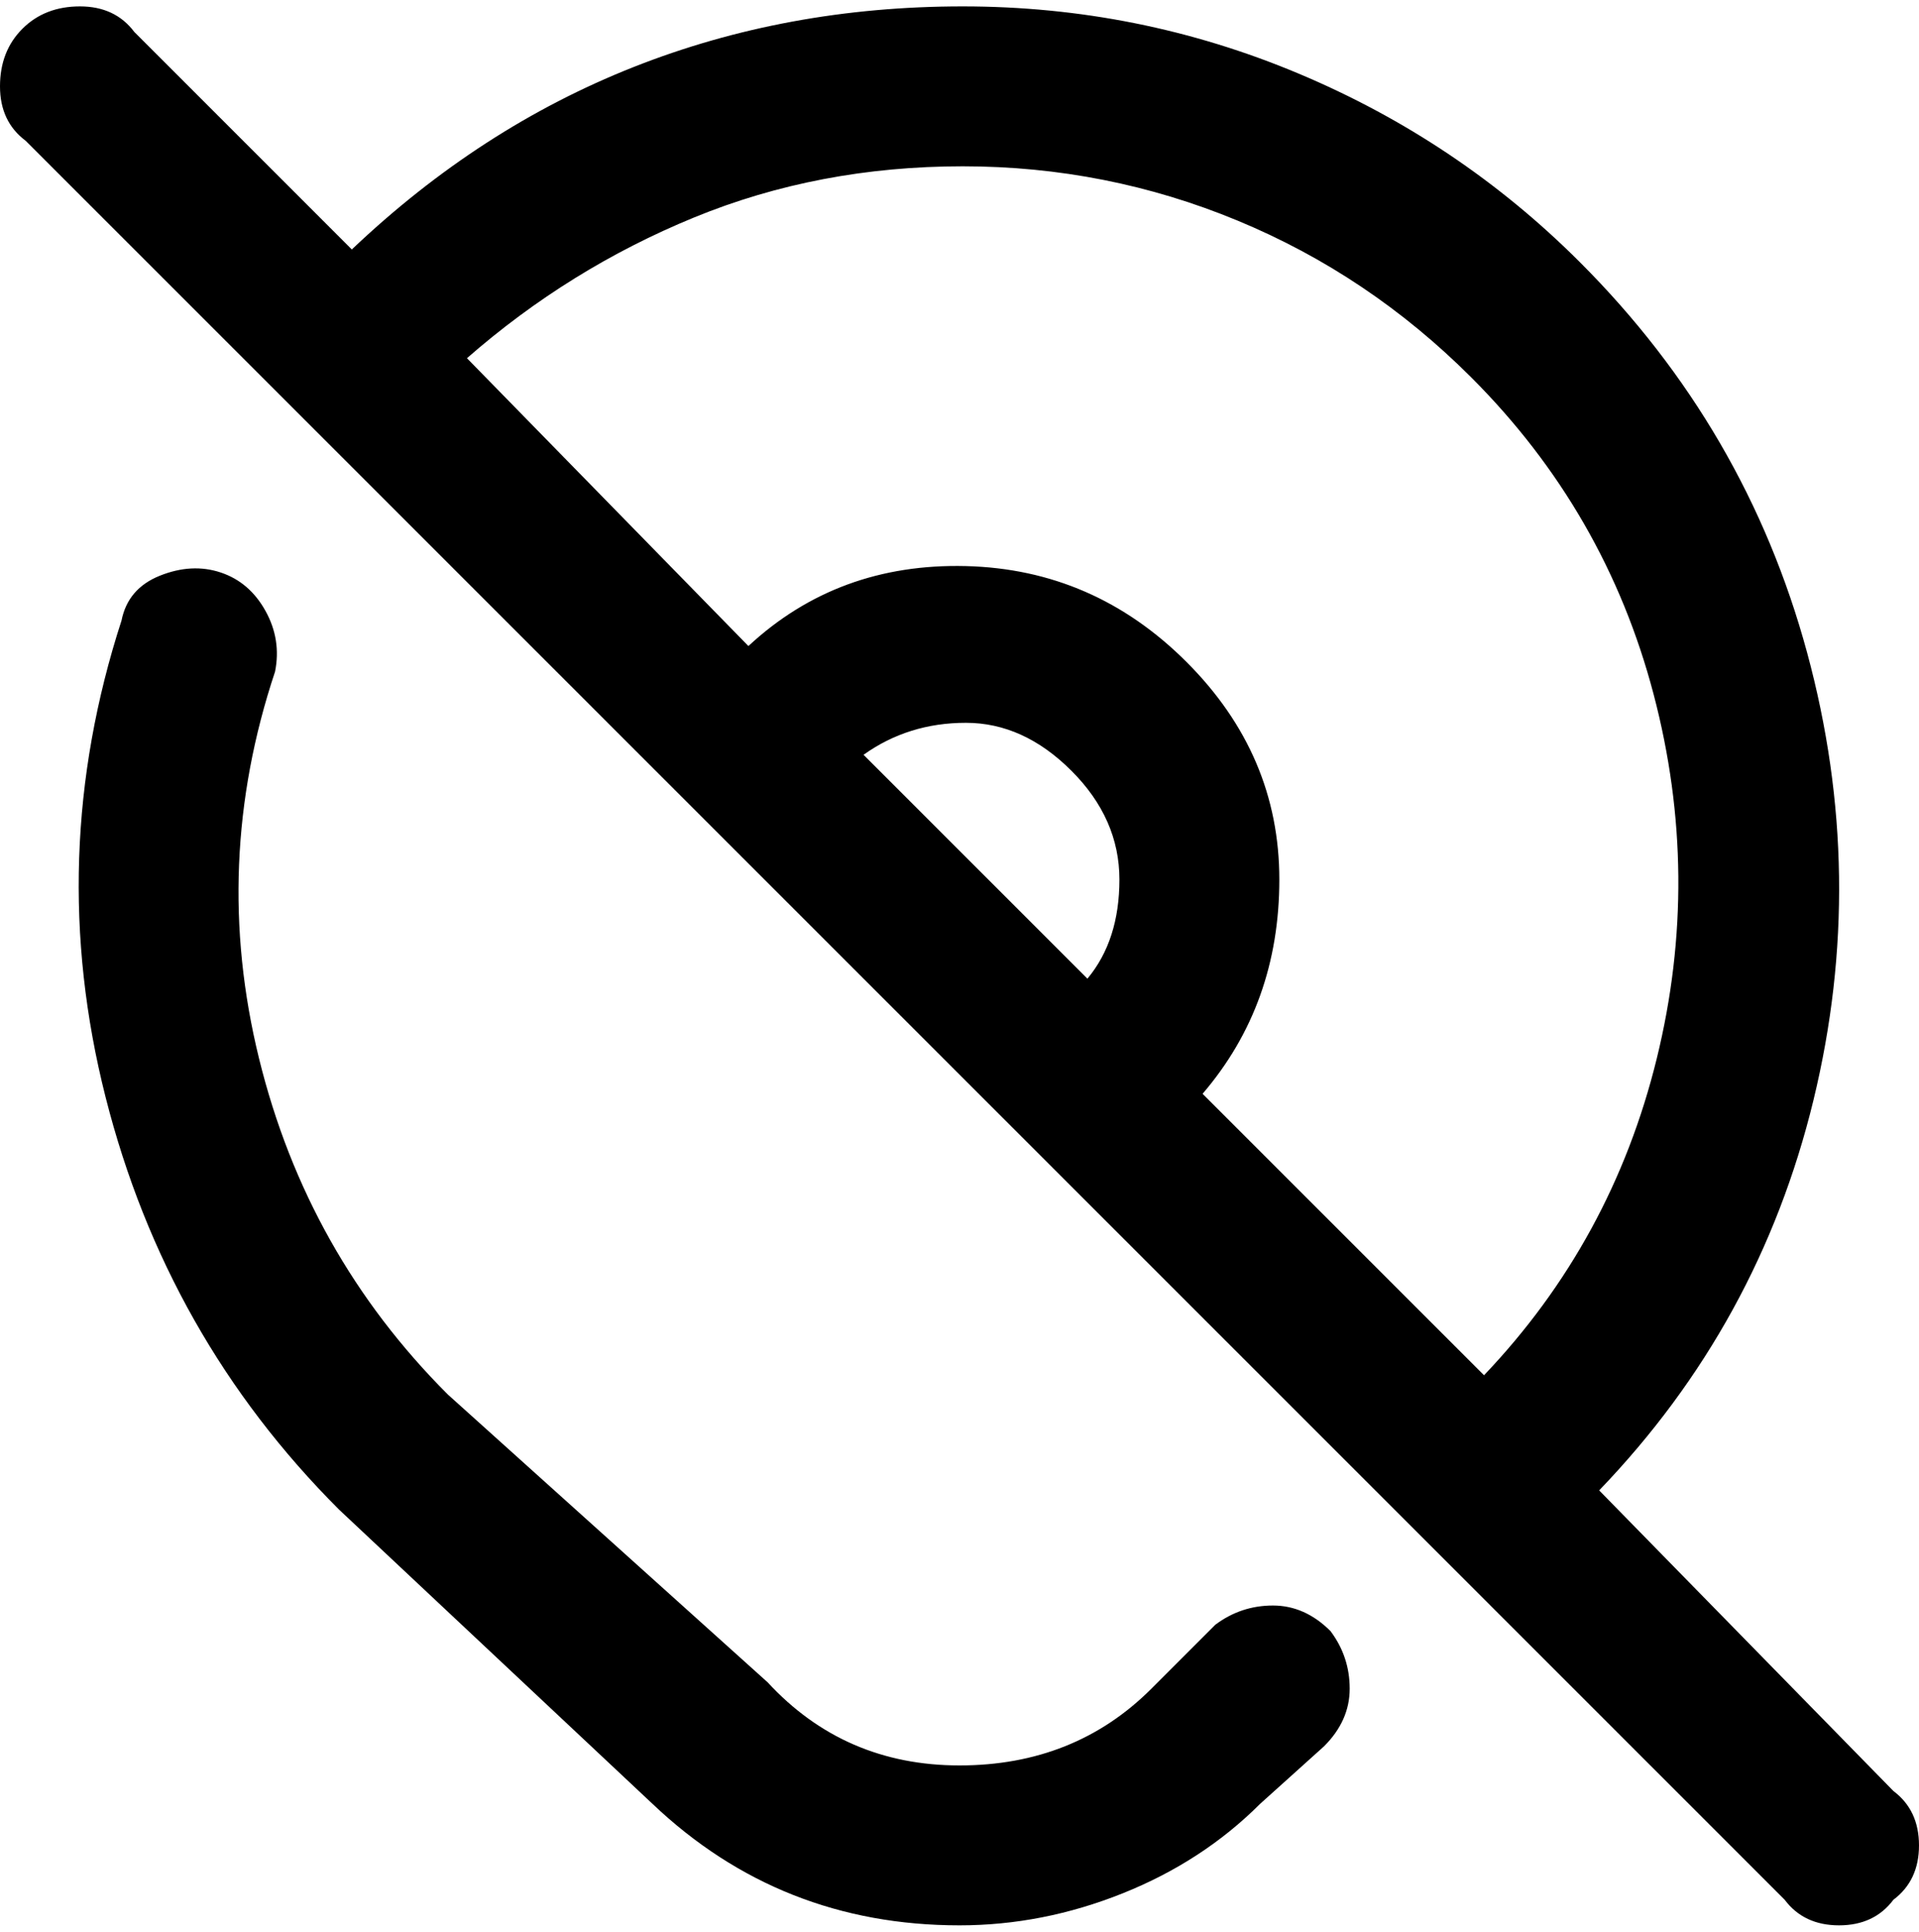 <svg viewBox="0 0 300 302.001" xmlns="http://www.w3.org/2000/svg"><path d="M208 255q3 4 3 9t-4 9l-10 9q-9 9-21.5 14t-25.5 5q-28 0-48-19l-49-46q-27-27-36.5-64.5T19 97q1-5 6-7t9.5-.5q4.5 1.5 7 6T43 105q-10 30-2.5 60.5T70 218l50 45q12 13 30 13t30-12l10-10q4-3 9-3t9 4zm88 42q-3 4-8.5 4t-8.5-4L4 22q-4-3-4-8.5t3.5-9Q7 1 12.5 1T21 5l34 34q20-19 44-28.5T150.5 1Q178 1 203 11.5T247 41q26 26 35.5 61t1 70q-8.5 35-33.5 61l46 47q4 3 4 8.5t-4 8.5zM73 56l44 45q14-13 34-12.5t34.5 15q14.5 14.5 14.5 34T188 171l44 44q20-21 27-49.5t-.5-57Q251 80 230 59q-16-16-36.5-24.5t-43-8.5q-22.5 0-42 8T73 56zm97 97q5-6 5-15.5t-7.5-17Q160 113 151 113t-16 5l35 35z"/></svg>